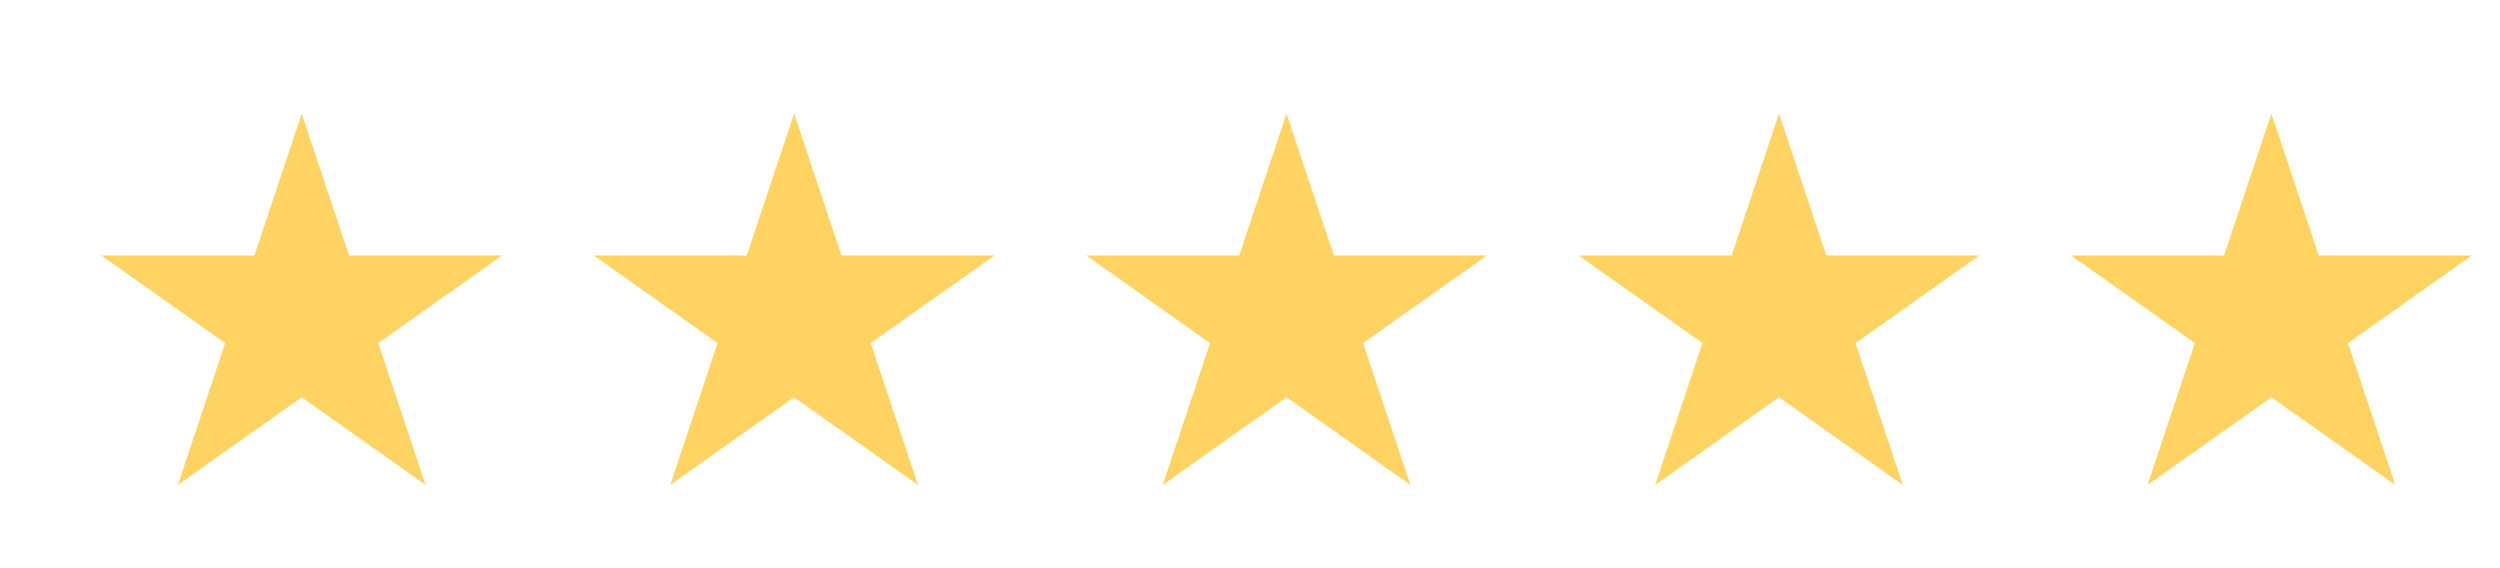 <svg width="66" height="15" viewBox="0 0 66 15" fill="none" xmlns="http://www.w3.org/2000/svg">
                        <defs>
                            <path id="star" d="M7.965 1L9.214 4.744H13.256L9.986 7.058L11.235 10.803L7.965 8.489L4.695 10.803L5.944 7.058L2.674 4.744H6.716L7.965 1Z" fill="#FFD362"/>
                            <filter id="shadow" x="-2" y="-2" width="20" height="20" color-interpolation-filters="sRGB">
                                <feOffset dy="2" />
                                <feGaussianBlur stdDeviation="1.05" />
                                <feComposite in2="SourceAlpha" operator="out" />
                                <feColorMatrix type="matrix" values="0 0 0 0 0 0 0 0 0 0 0 0 0 0 0 0 0 0 0.37 0" />
                                <feBlend mode="normal" in2="BackgroundImageFix" result="effect1_dropShadow" />
                                <feBlend mode="normal" in="SourceGraphic" in2="effect1_dropShadow" result="shape" />
                            </filter>
                        </defs>
                        <g filter="url(#shadow)">
                            <use href="#star" x="0"/>
                            <use href="#star" x="13"/>
                            <use href="#star" x="26"/>
                            <use href="#star" x="39"/>
                            <use href="#star" x="52"/>
                        </g>
                    </svg>